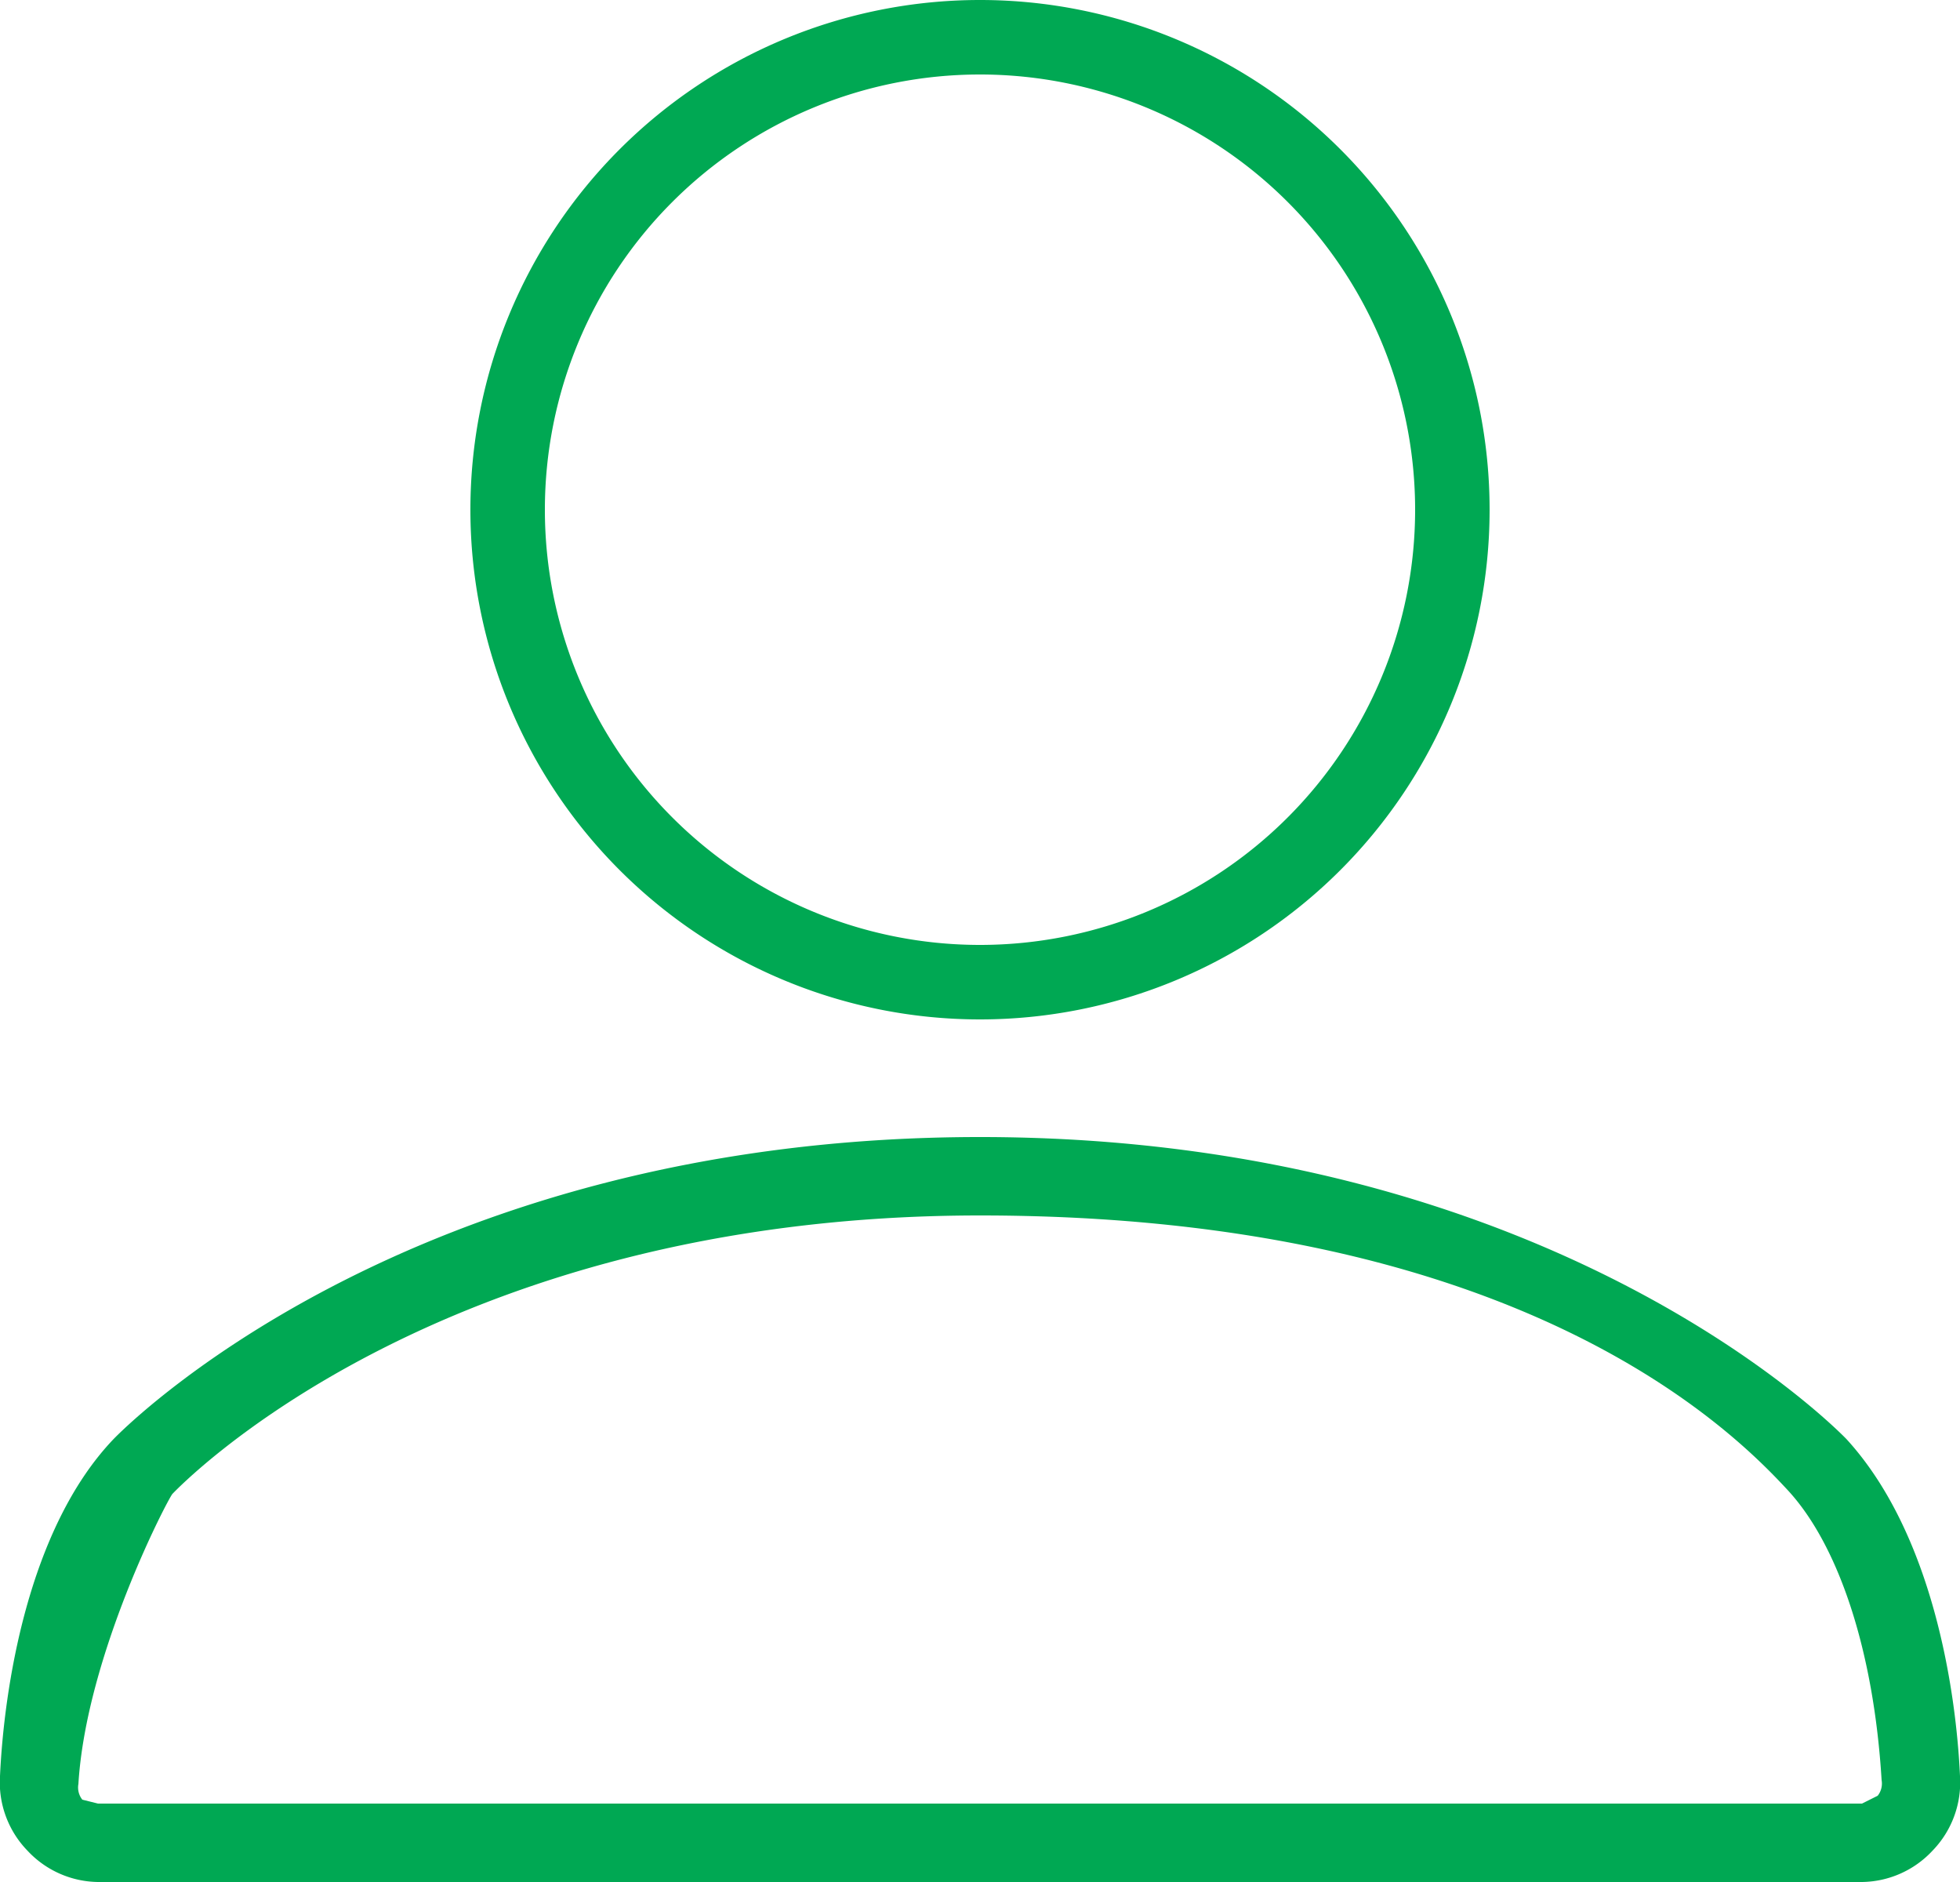<svg xmlns="http://www.w3.org/2000/svg" xmlns:xlink="http://www.w3.org/1999/xlink" viewBox="0 0 50 48"><defs><clipPath id="a" transform="translate(0 0)"><rect width="50" height="48" style="fill:none"/></clipPath></defs><title>account</title><g style="clip-path:url(#a)"><path d="M47.5,48H2.5a2.5,2.5,0,0,1-1.8-.8A2.5,2.5,0,0,1,0,45.3c0.1-2.2.7-6.3,2.9-8.6C3,36.6,10.3,29,25,29s22,7.6,22.1,7.7c2.2,2.4,2.8,6.4,2.9,8.6a2.5,2.5,0,0,1-.7,1.9,2.5,2.5,0,0,1-1.8.8M25,31C11.1,31,4.5,38,4.4,38.1S2.2,42.2,2,45.5a0.5,0.5,0,0,0,.1.4L2.5,46h45l0.4-.2a0.5,0.5,0,0,0,.1-0.4c-0.2-3.3-1.1-6-2.4-7.4S38.9,31,25,31" transform="translate(0 0)" style="fill:#00a853"/><path d="M25,26A13,13,0,1,1,38,13,13,13,0,0,1,25,26M25,1.9A11.1,11.1,0,1,0,36.1,13,11.1,11.1,0,0,0,25,1.9" transform="translate(0 0)" style="fill:#00a853"/></g></svg>